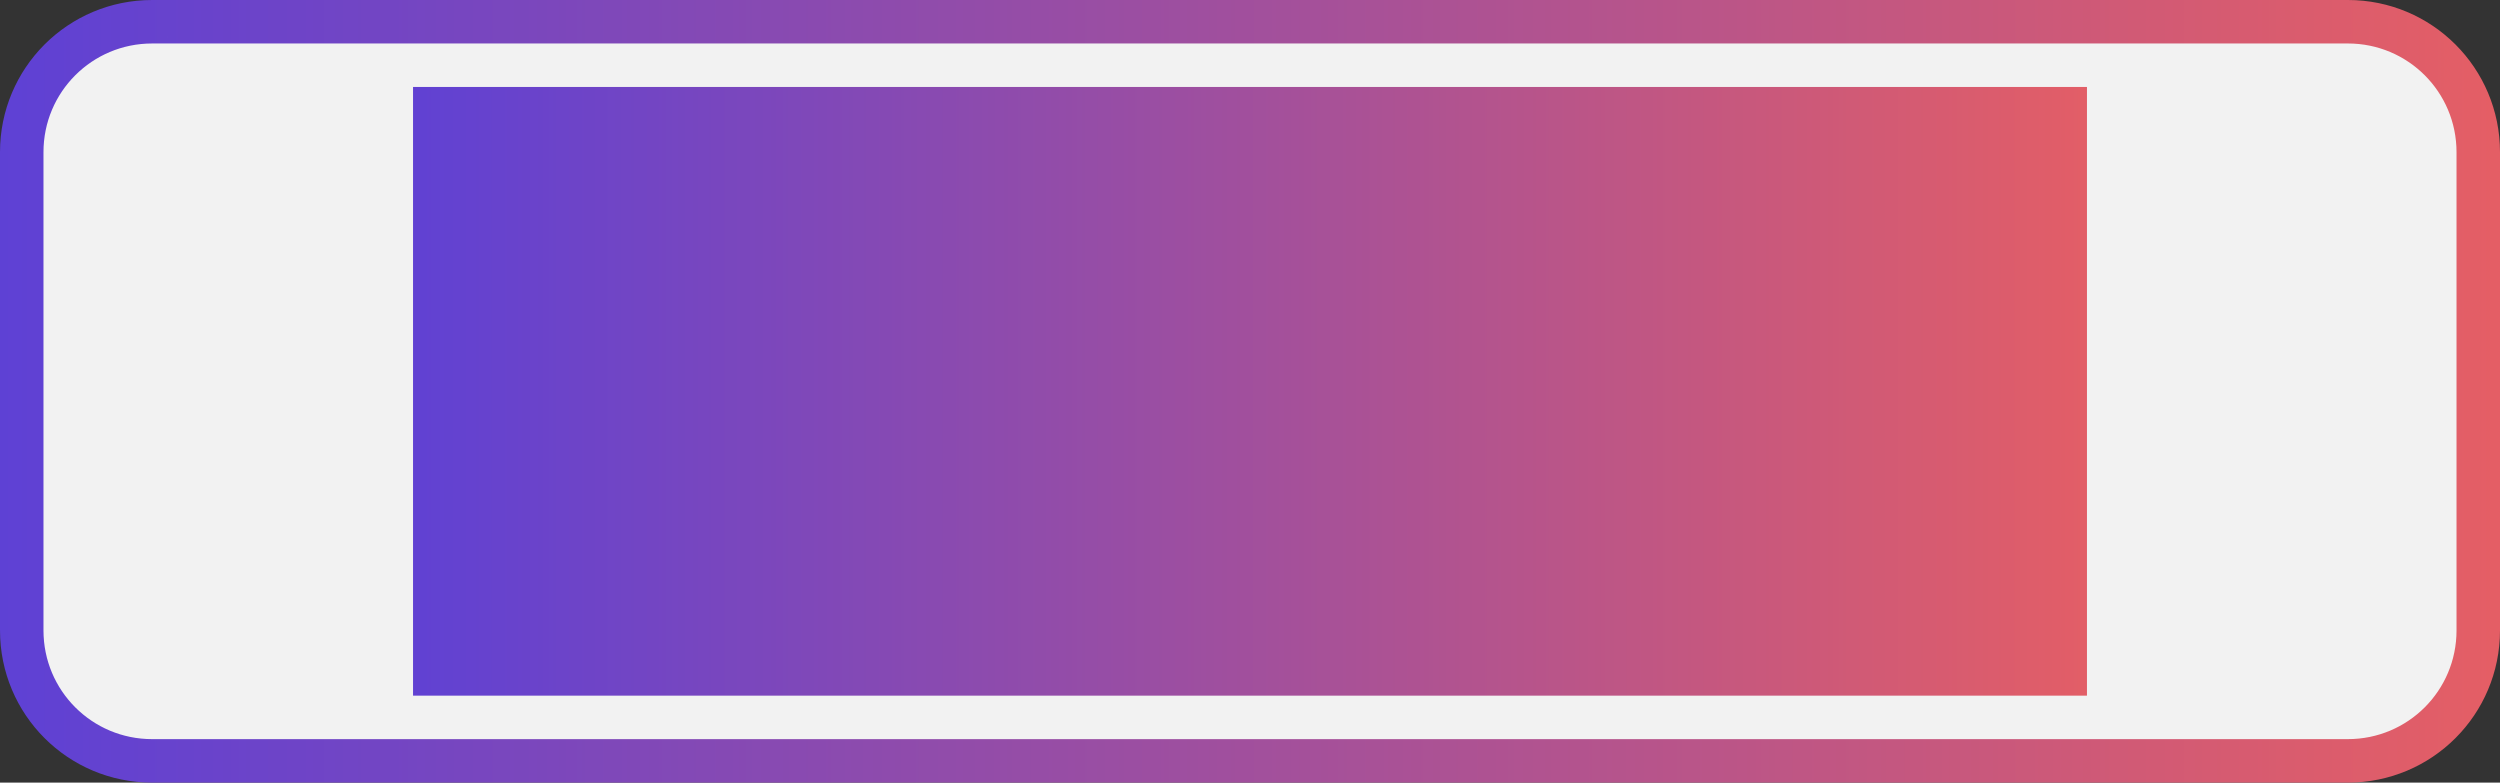 <svg version="1.2" baseProfile="tiny-ps" xmlns="http://www.w3.org/2000/svg" width="115" height="36"><rect width="100%" height="100%" fill="#333333" stroke="none"/><defs><linearGradient id="grd1" gradientUnits="userSpaceOnUse" x1="-2.625" y1="17.738" x2="117.981" y2="17.738"><stop offset="0" stop-color="#5b40d7"/><stop offset="1" stop-color="#e85f62"/></linearGradient><linearGradient id="grd2" gradientUnits="userSpaceOnUse" x1="15.792" y1="17.77" x2="99.455" y2="17.77"><stop offset="0" stop-color="#5b40d7"/><stop offset="1" stop-color="#e85f62"/></linearGradient></defs><style></style><path id="Layer" d="M7 1h101c3.32 0 6 2.68 6 6v22c0 3.32-2.68 6-6 6H7c-3.32 0-6-2.68-6-6V7c0-3.32 2.68-6 6-6z" style="fill:#f2f2f2;stroke:url(#grd1);stroke-linejoin:round;stroke-width:2"/><path id="Layer" d="M19 4h77v28H19V4z" style="fill:url(#grd2)"/></svg>